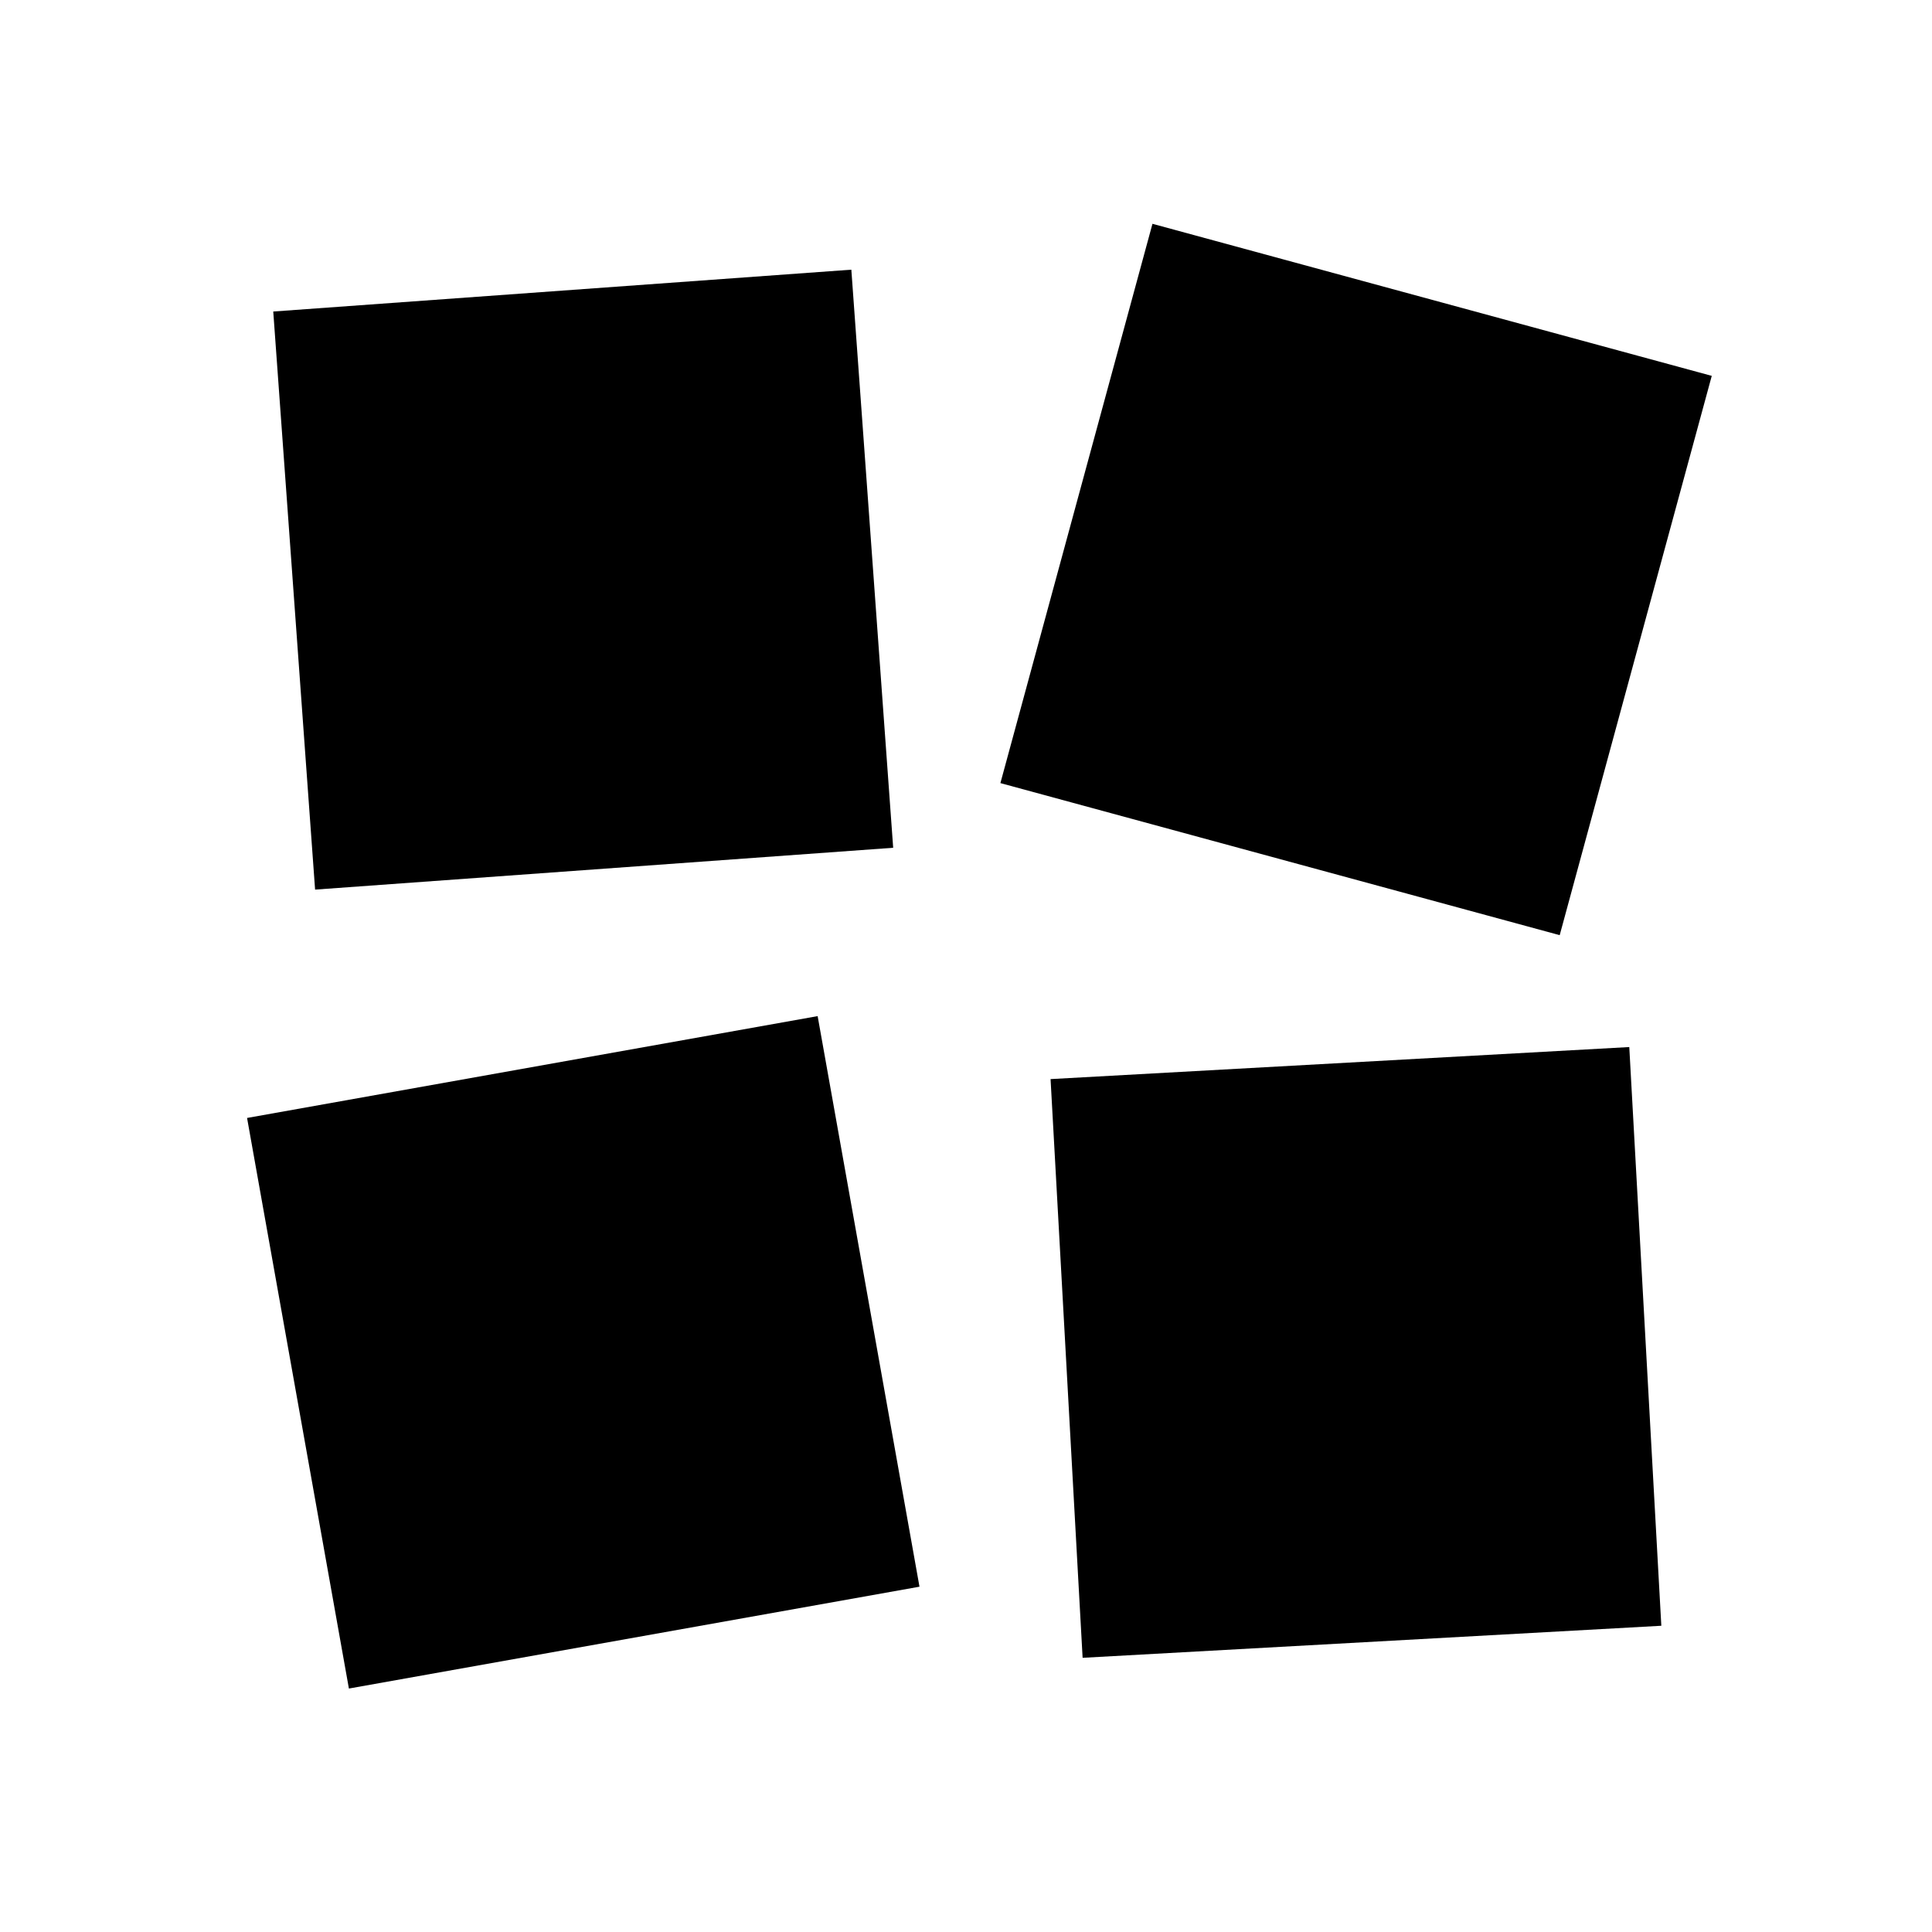 <?xml version="1.0" encoding="UTF-8"?>
<svg id="Layer_1" data-name="Layer 1" xmlns="http://www.w3.org/2000/svg" viewBox="0 0 100 100">
  <rect x="15.19" y="15" width="30" height="30" transform="translate(-2.09 2.26) rotate(-4.14)"/>
  <rect x="55.19" y="15" width="30" height="30" transform="translate(10.33 -17.37) rotate(15.21)"/>
  <rect x="15.19" y="55" width="30" height="30" transform="translate(-11.83 6.39) rotate(-10.12)"/>
  <rect x="55.19" y="55" width="30" height="30" transform="translate(-3.77 3.99) rotate(-3.17)"/>
</svg>